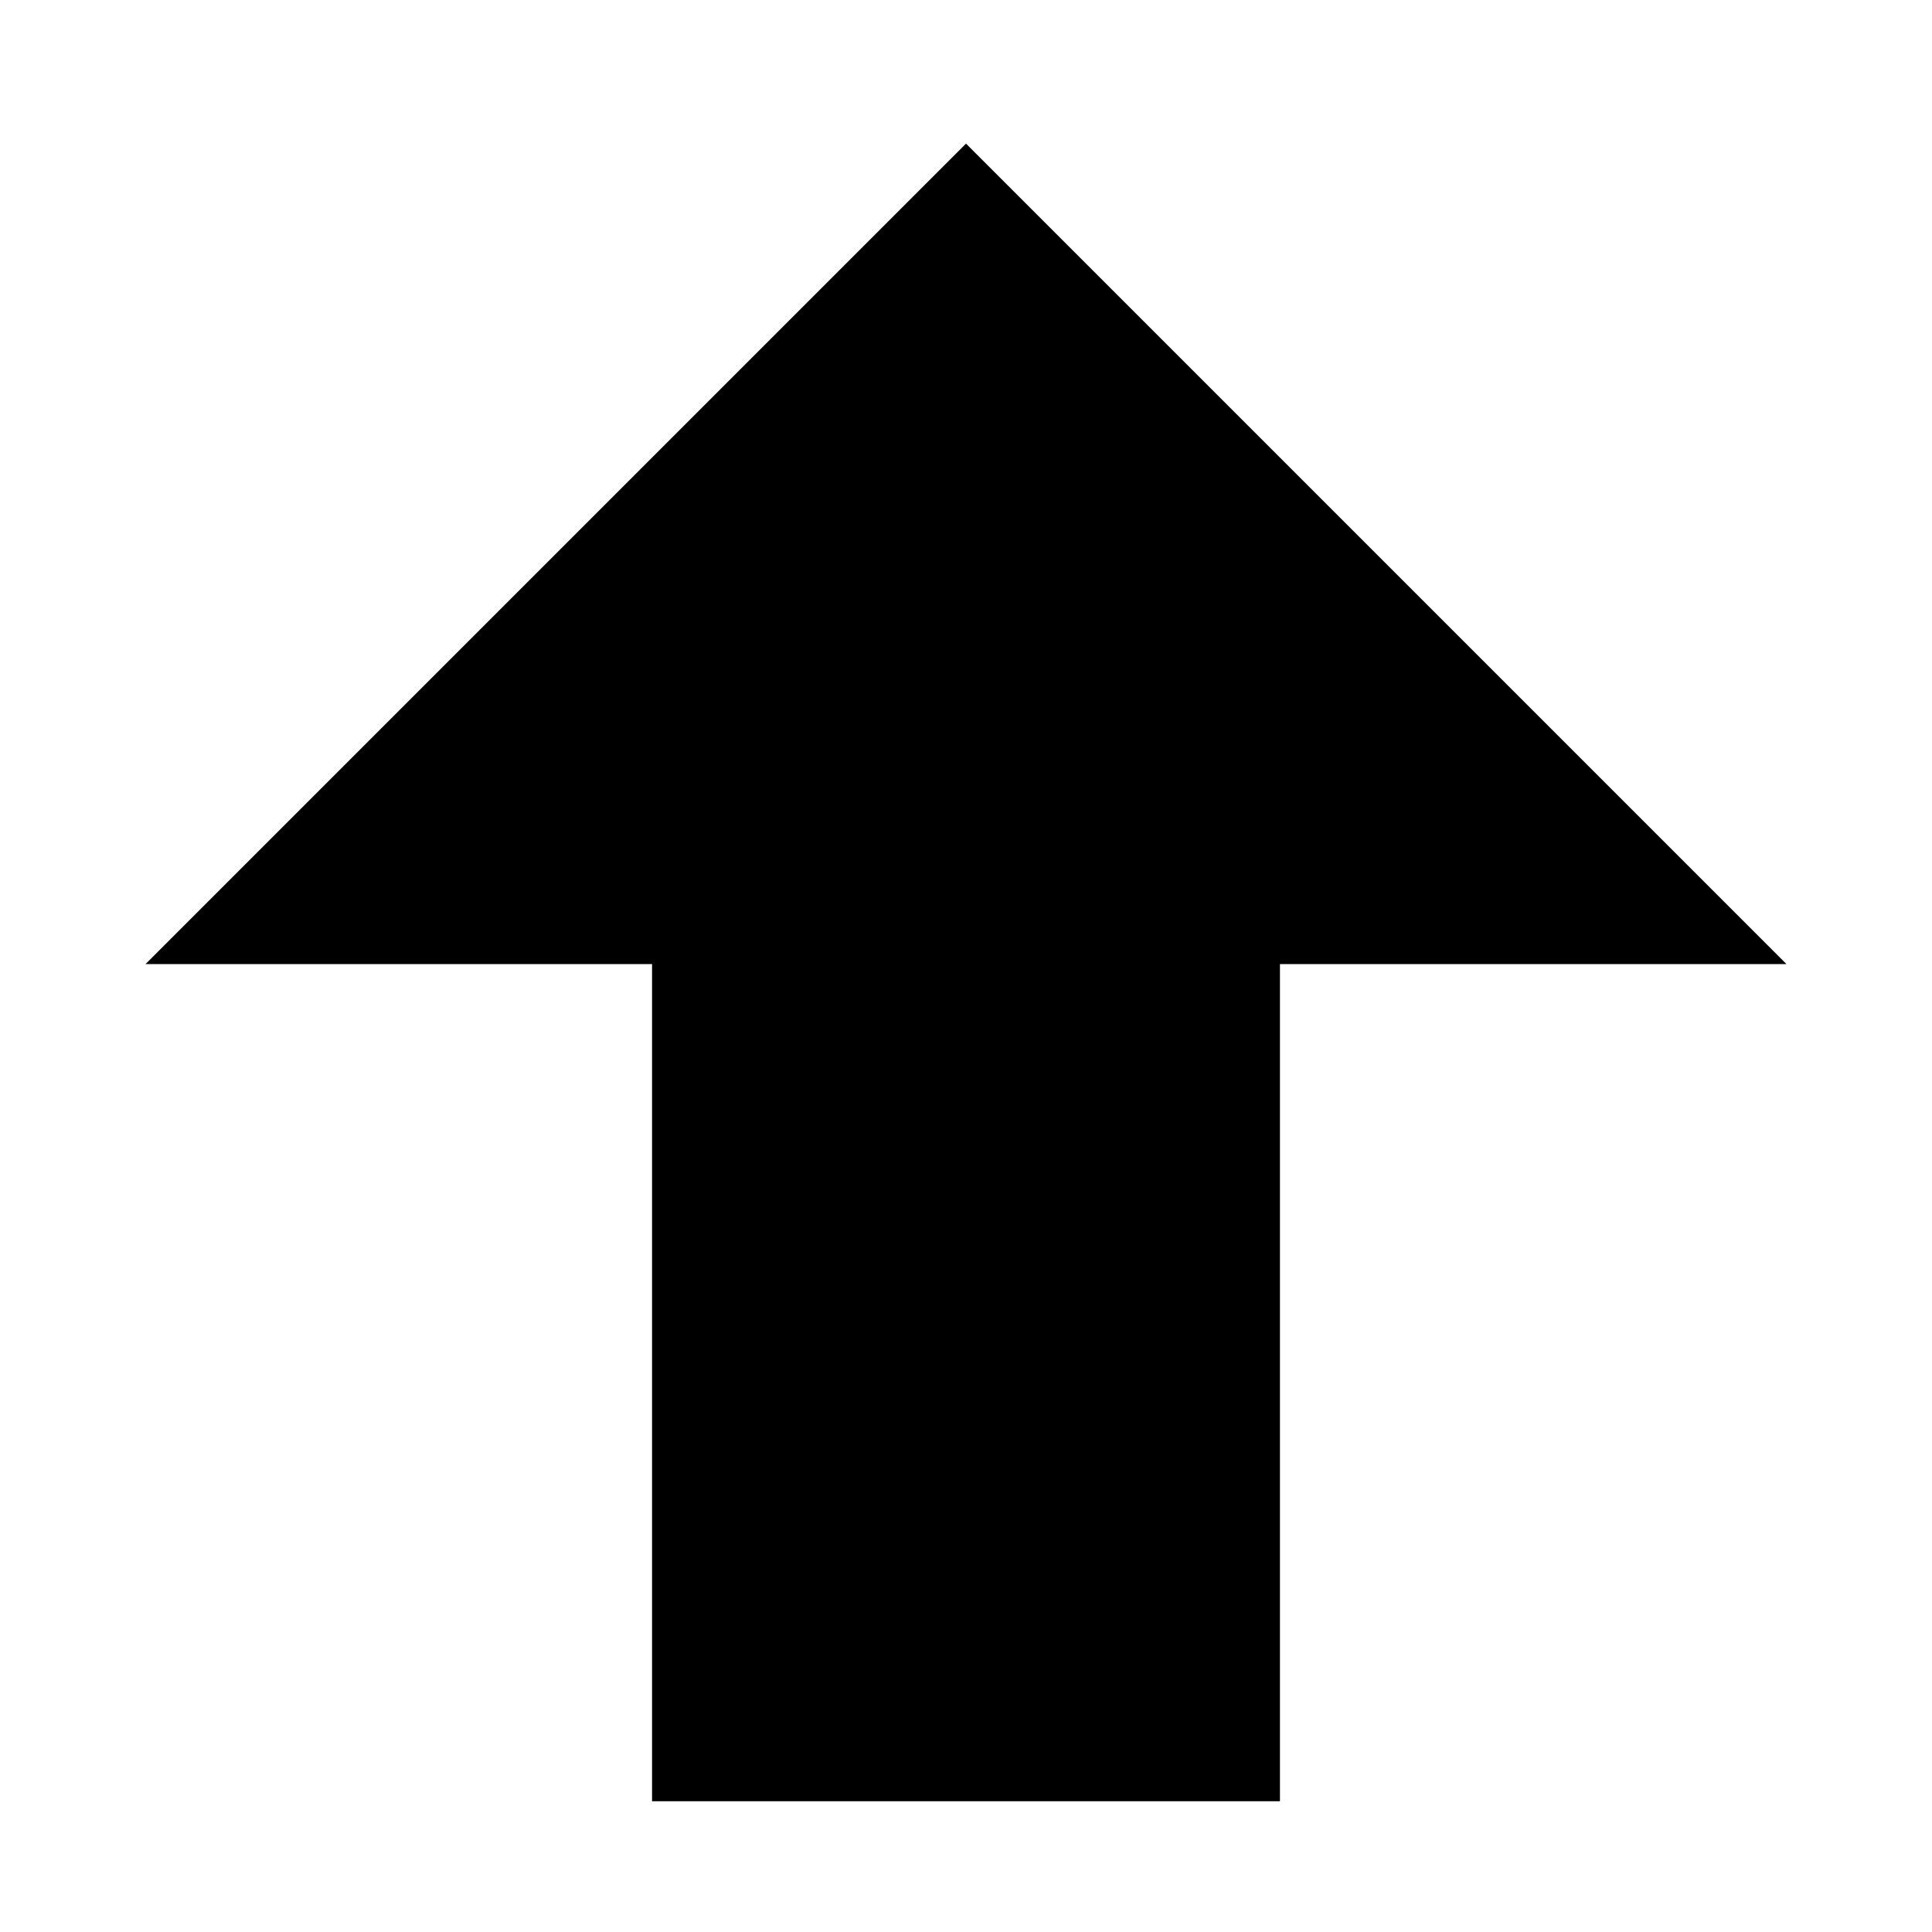 <?xml version="1.0" encoding="UTF-8" standalone="no"?>
<svg
   width="512"
   height="512"
   viewBox="0 0 24 24"
   version="1.1"
   id="svg4"
   sodipodi:docname="CREST_MOVEMENT.svg"
   inkscape:version="1.1.2 (0a00cf5339, 2022-02-04)"
   xmlns:inkscape="http://www.inkscape.org/namespaces/inkscape"
   xmlns:sodipodi="http://sodipodi.sourceforge.net/DTD/sodipodi-0.dtd"
   xmlns="http://www.w3.org/2000/svg"
   xmlns:svg="http://www.w3.org/2000/svg">
  <defs
     id="defs8" />
  <sodipodi:namedview
     id="namedview6"
     pagecolor="#ffffff"
     bordercolor="#666666"
     borderopacity="1.0"
     inkscape:pageshadow="2"
     inkscape:pageopacity="0.0"
     inkscape:pagecheckerboard="0"
     showgrid="false"
     inkscape:zoom="0.5078125"
     inkscape:cx="152.61538"
     inkscape:cy="230.4"
     inkscape:window-width="1366"
     inkscape:window-height="696"
     inkscape:window-x="0"
     inkscape:window-y="40"
     inkscape:window-maximized="1"
     inkscape:current-layer="svg4" />
  <path
     fill="#000000"
     d="M 15.9,22.376 H 8.1 v -10.4 H 1.808 L 12,1.784 22.192,11.976 H 15.9 Z"
     id="path2"
     style="stroke-width:1.3" />
</svg>
